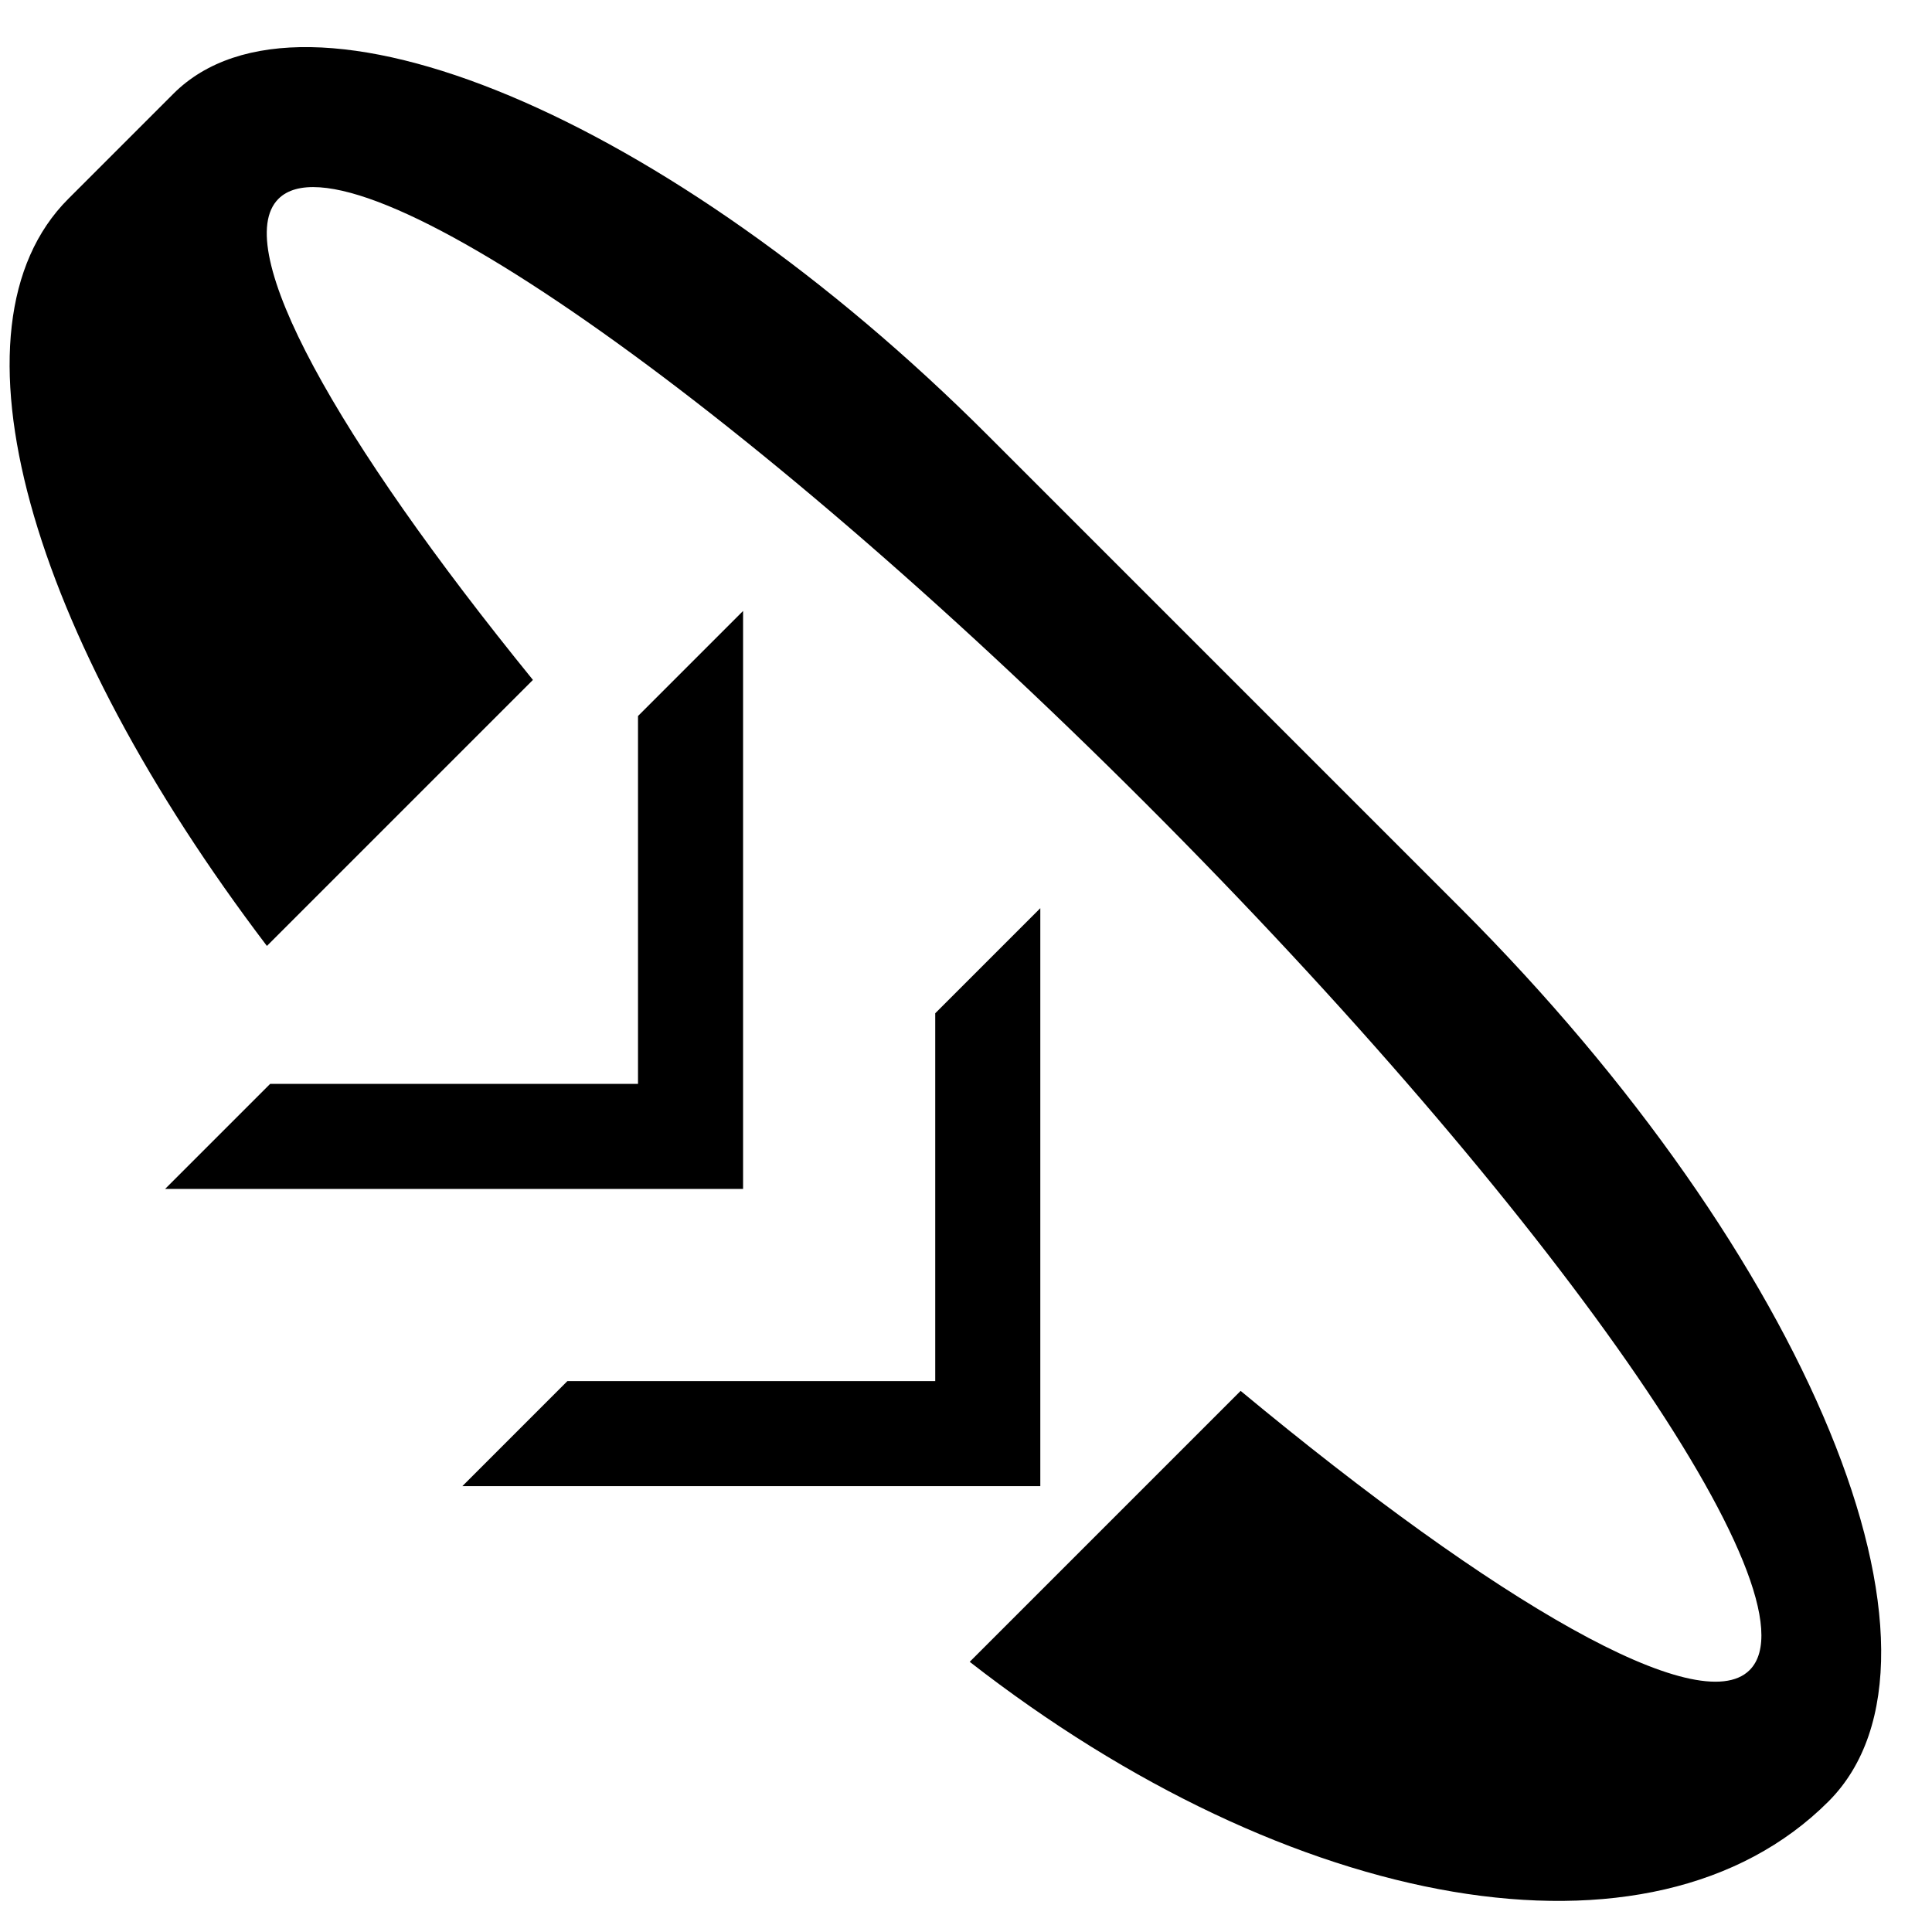 <svg xmlns="http://www.w3.org/2000/svg" version="1.0" width="26" height="26"><path d="M14 12.222l-1.414 1.414v4.95h-4.95L6.222 20H14v-7.778z"/><path d="M24.607 24.243c1.952-1.953-.264-7.335-4.95-12.021l-6.364-6.364C8.997 1.562 4.09-.496 2.333 1.262L.919 2.676C-.812 4.406.402 8.53 3.592 12.73l3.58-3.58C4.524 5.892 3.094 3.33 3.747 2.676c.976-.976 6.2 2.664 11.667 8.132 5.468 5.467 9.108 10.69 8.132 11.667-.679.679-3.408-.901-6.85-3.757l-3.646 3.646c4.314 3.364 9.177 4.259 11.557 1.879z"/><path d="M10 8.222L8.586 9.636v4.95h-4.95L2.222 16H10V8.222z"/></svg>